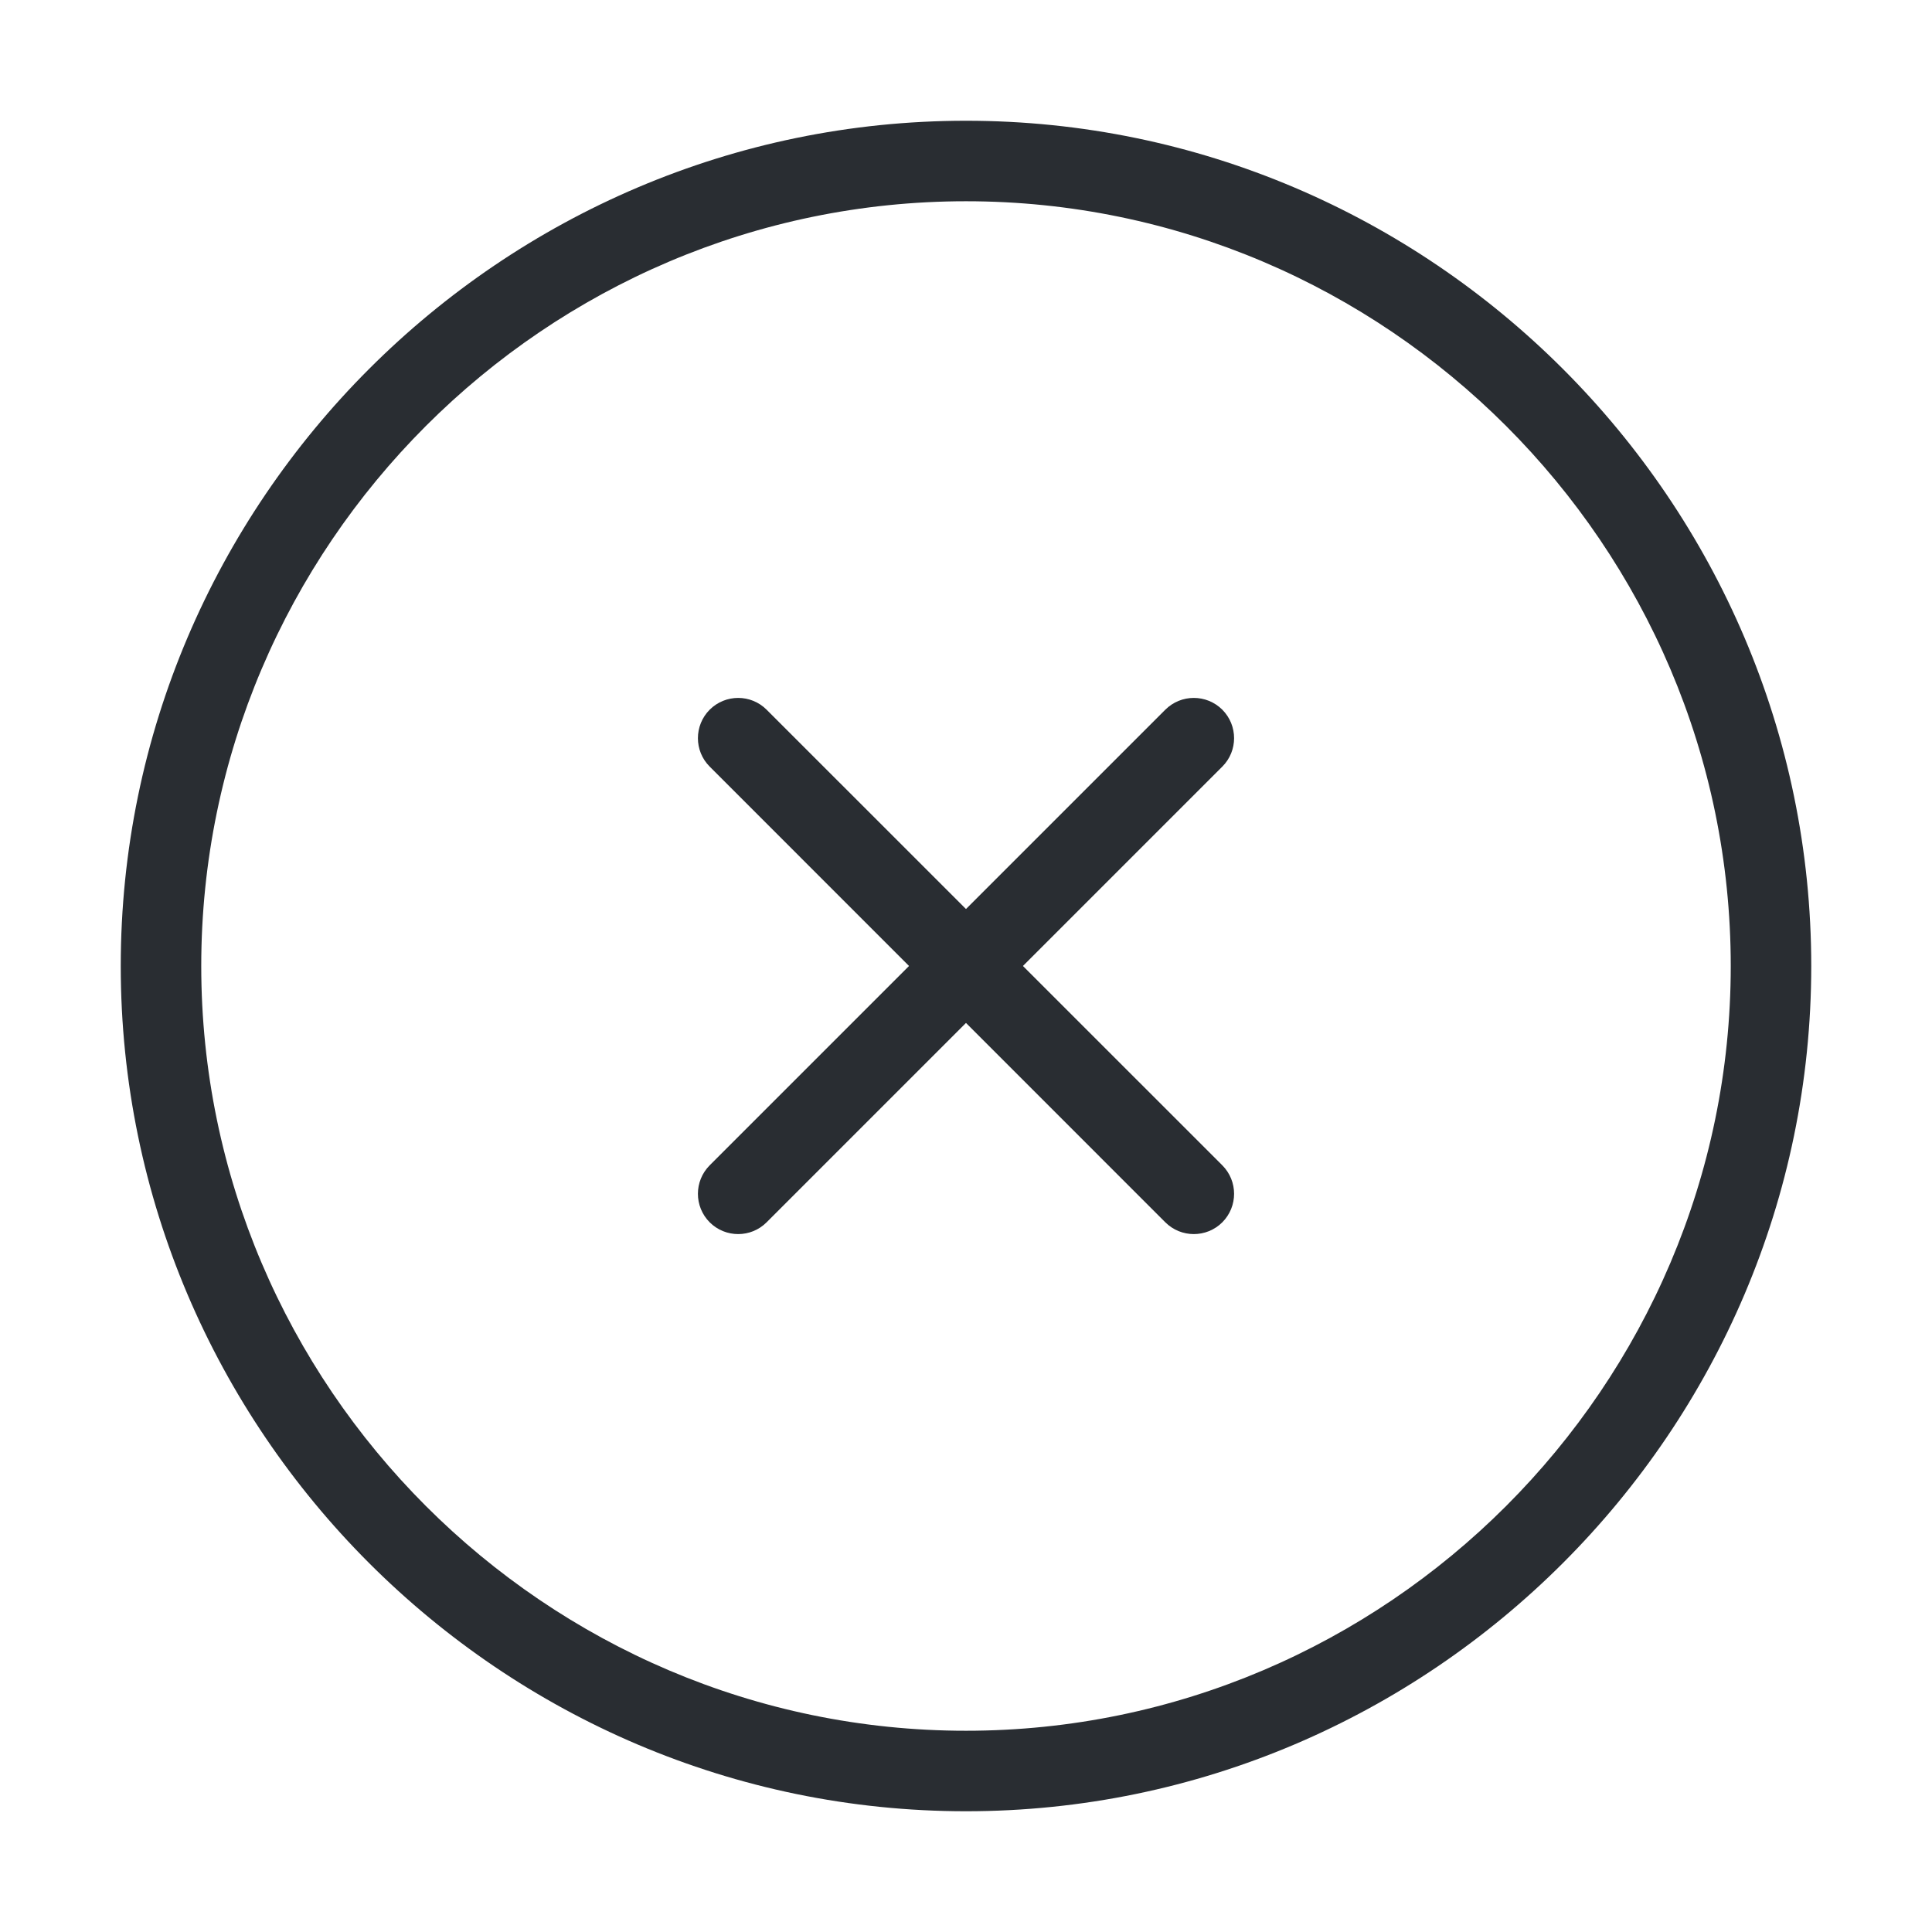 <svg width="24" height="24" viewBox="0 0 24 24" fill="none" xmlns="http://www.w3.org/2000/svg">
<path fill-rule="evenodd" clip-rule="evenodd" d="M1.5 12C1.5 6.224 6.224 1.5 12 1.5C17.776 1.5 22.5 6.224 22.5 12C22.5 17.776 17.776 22.5 12 22.5C6.224 22.5 1.5 17.776 1.5 12ZM12 2.5C6.776 2.5 2.5 6.776 2.5 12C2.5 17.224 6.776 21.5 12 21.5C17.224 21.5 21.5 17.224 21.5 12C21.5 6.776 17.224 2.5 12 2.5Z" fill="#292D32"/>
<path fill-rule="evenodd" clip-rule="evenodd" d="M15.184 8.816C15.379 9.012 15.379 9.328 15.184 9.523L9.523 15.184C9.328 15.379 9.012 15.379 8.816 15.184C8.621 14.988 8.621 14.672 8.816 14.476L14.476 8.816C14.672 8.621 14.988 8.621 15.184 8.816Z" fill="#292D32"/>
<path fill-rule="evenodd" clip-rule="evenodd" d="M8.816 8.816C9.012 8.621 9.328 8.621 9.523 8.816L15.184 14.476C15.379 14.672 15.379 14.988 15.184 15.184C14.988 15.379 14.672 15.379 14.476 15.184L8.816 9.523C8.621 9.328 8.621 9.012 8.816 8.816Z" fill="#292D32"/>
</svg>
